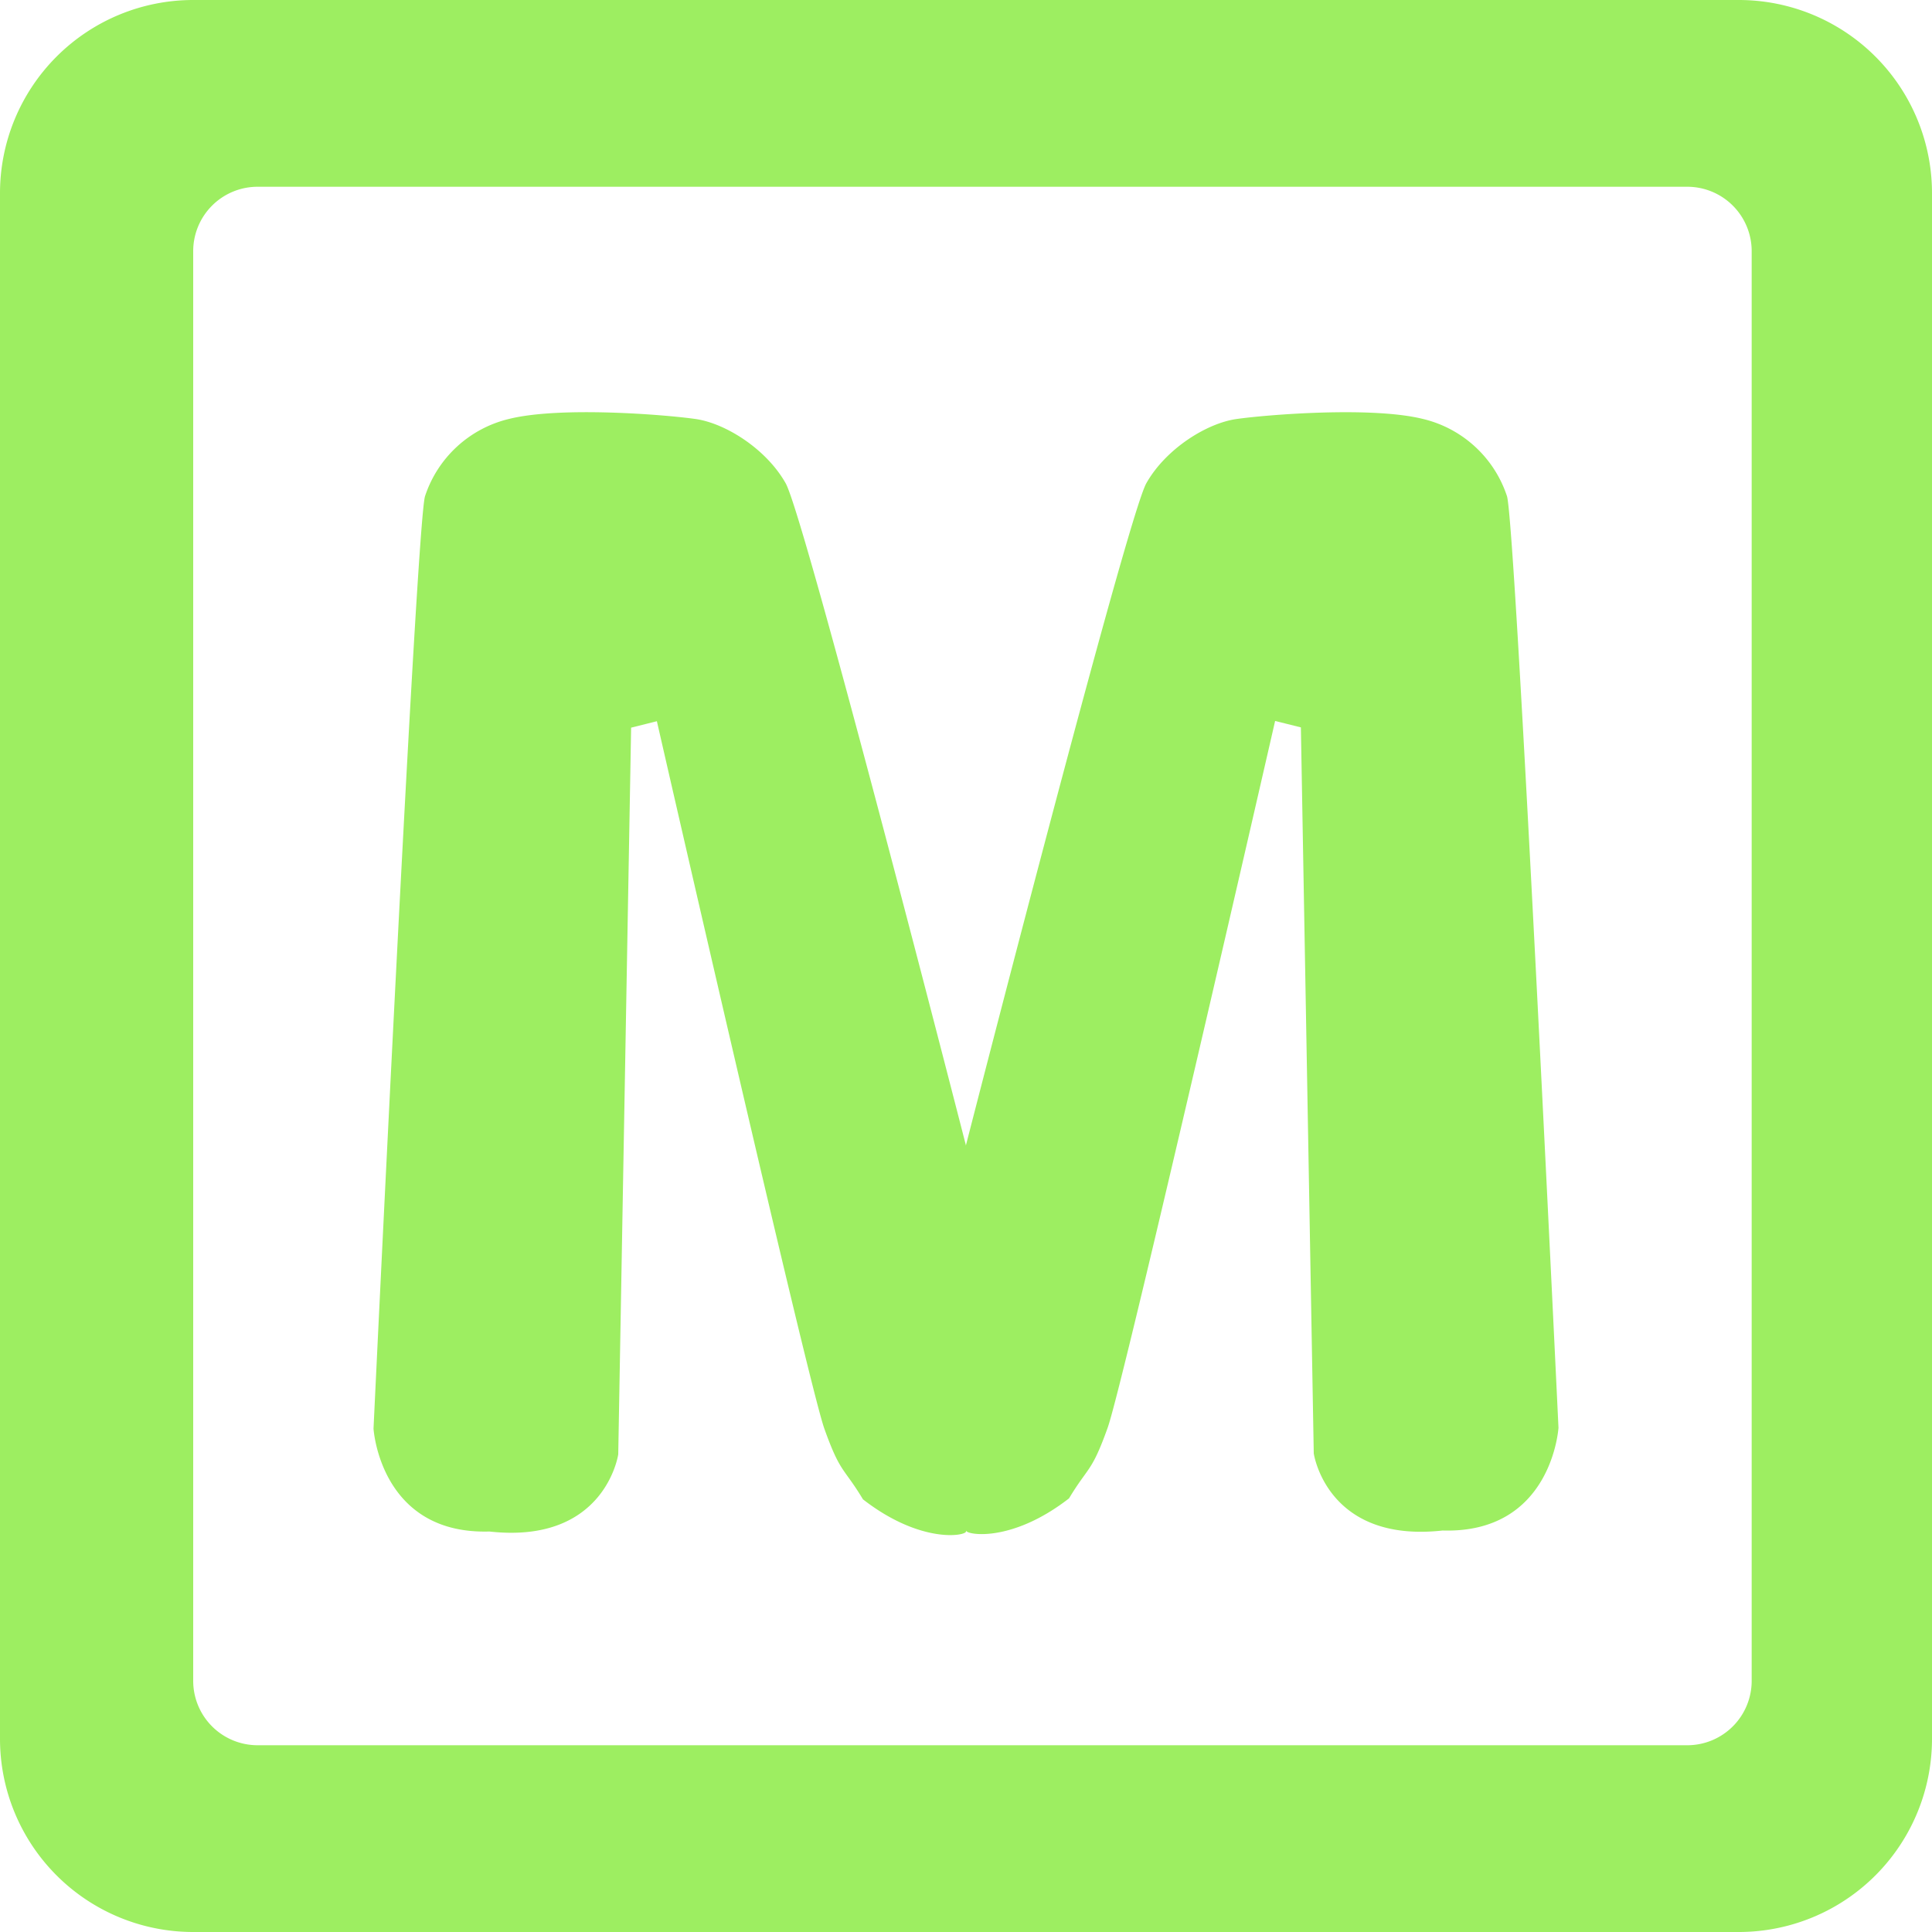 <svg xmlns="http://www.w3.org/2000/svg" width="300" height="300" viewBox="0 0 300 300">
<defs>
    <style>
      .cls-1 {
        fill: #9dee61;
        fill-rule: evenodd;
      }
    </style>
  </defs>
  <path id="Rounded_Rectangle_1" data-name="Rounded Rectangle 1" class="cls-1" d="M30,0H270a30,30,0,0,1,30,30V270a30,30,0,0,1-30,30H30A30,30,0,0,1,0,270V30A30,30,0,0,1,30,0ZM40,29H262a10,10,0,0,1,10,10V261a10,10,0,0,1-10,10H40a10,10,0,0,1-10-10V39A10,10,0,0,1,40,29ZM224,237.657c-18,1.995-20-11.974-20-11.974l-2-112.735-4-1s-23.5,102.742-26,109.742-3,5.986-6,10.974c-9,6.989-16,5.656-16,4.991v0.155c0,0.666-7,2-16-4.994-3-4.993-3.5-3.978-6-10.984s-26-109.841-26-109.841l-4,1L96,225.828s-2,13.982-20,11.985c-17,.505-18-15.979-18-15.979s6.667-140.8,8-144.79A18.181,18.181,0,0,1,79,65.061c8-2,24.333-.666,29,0s11,4.66,14,9.985S150,177.9,150,177.9v-0.1s25-97.438,28-102.758,9.333-9.312,14-9.977,21-2,29,0a18.173,18.173,0,0,1,13,11.972c1.333,3.991,8,144.66,8,144.66S241,238.162,224,237.657Z"/>
</svg>
